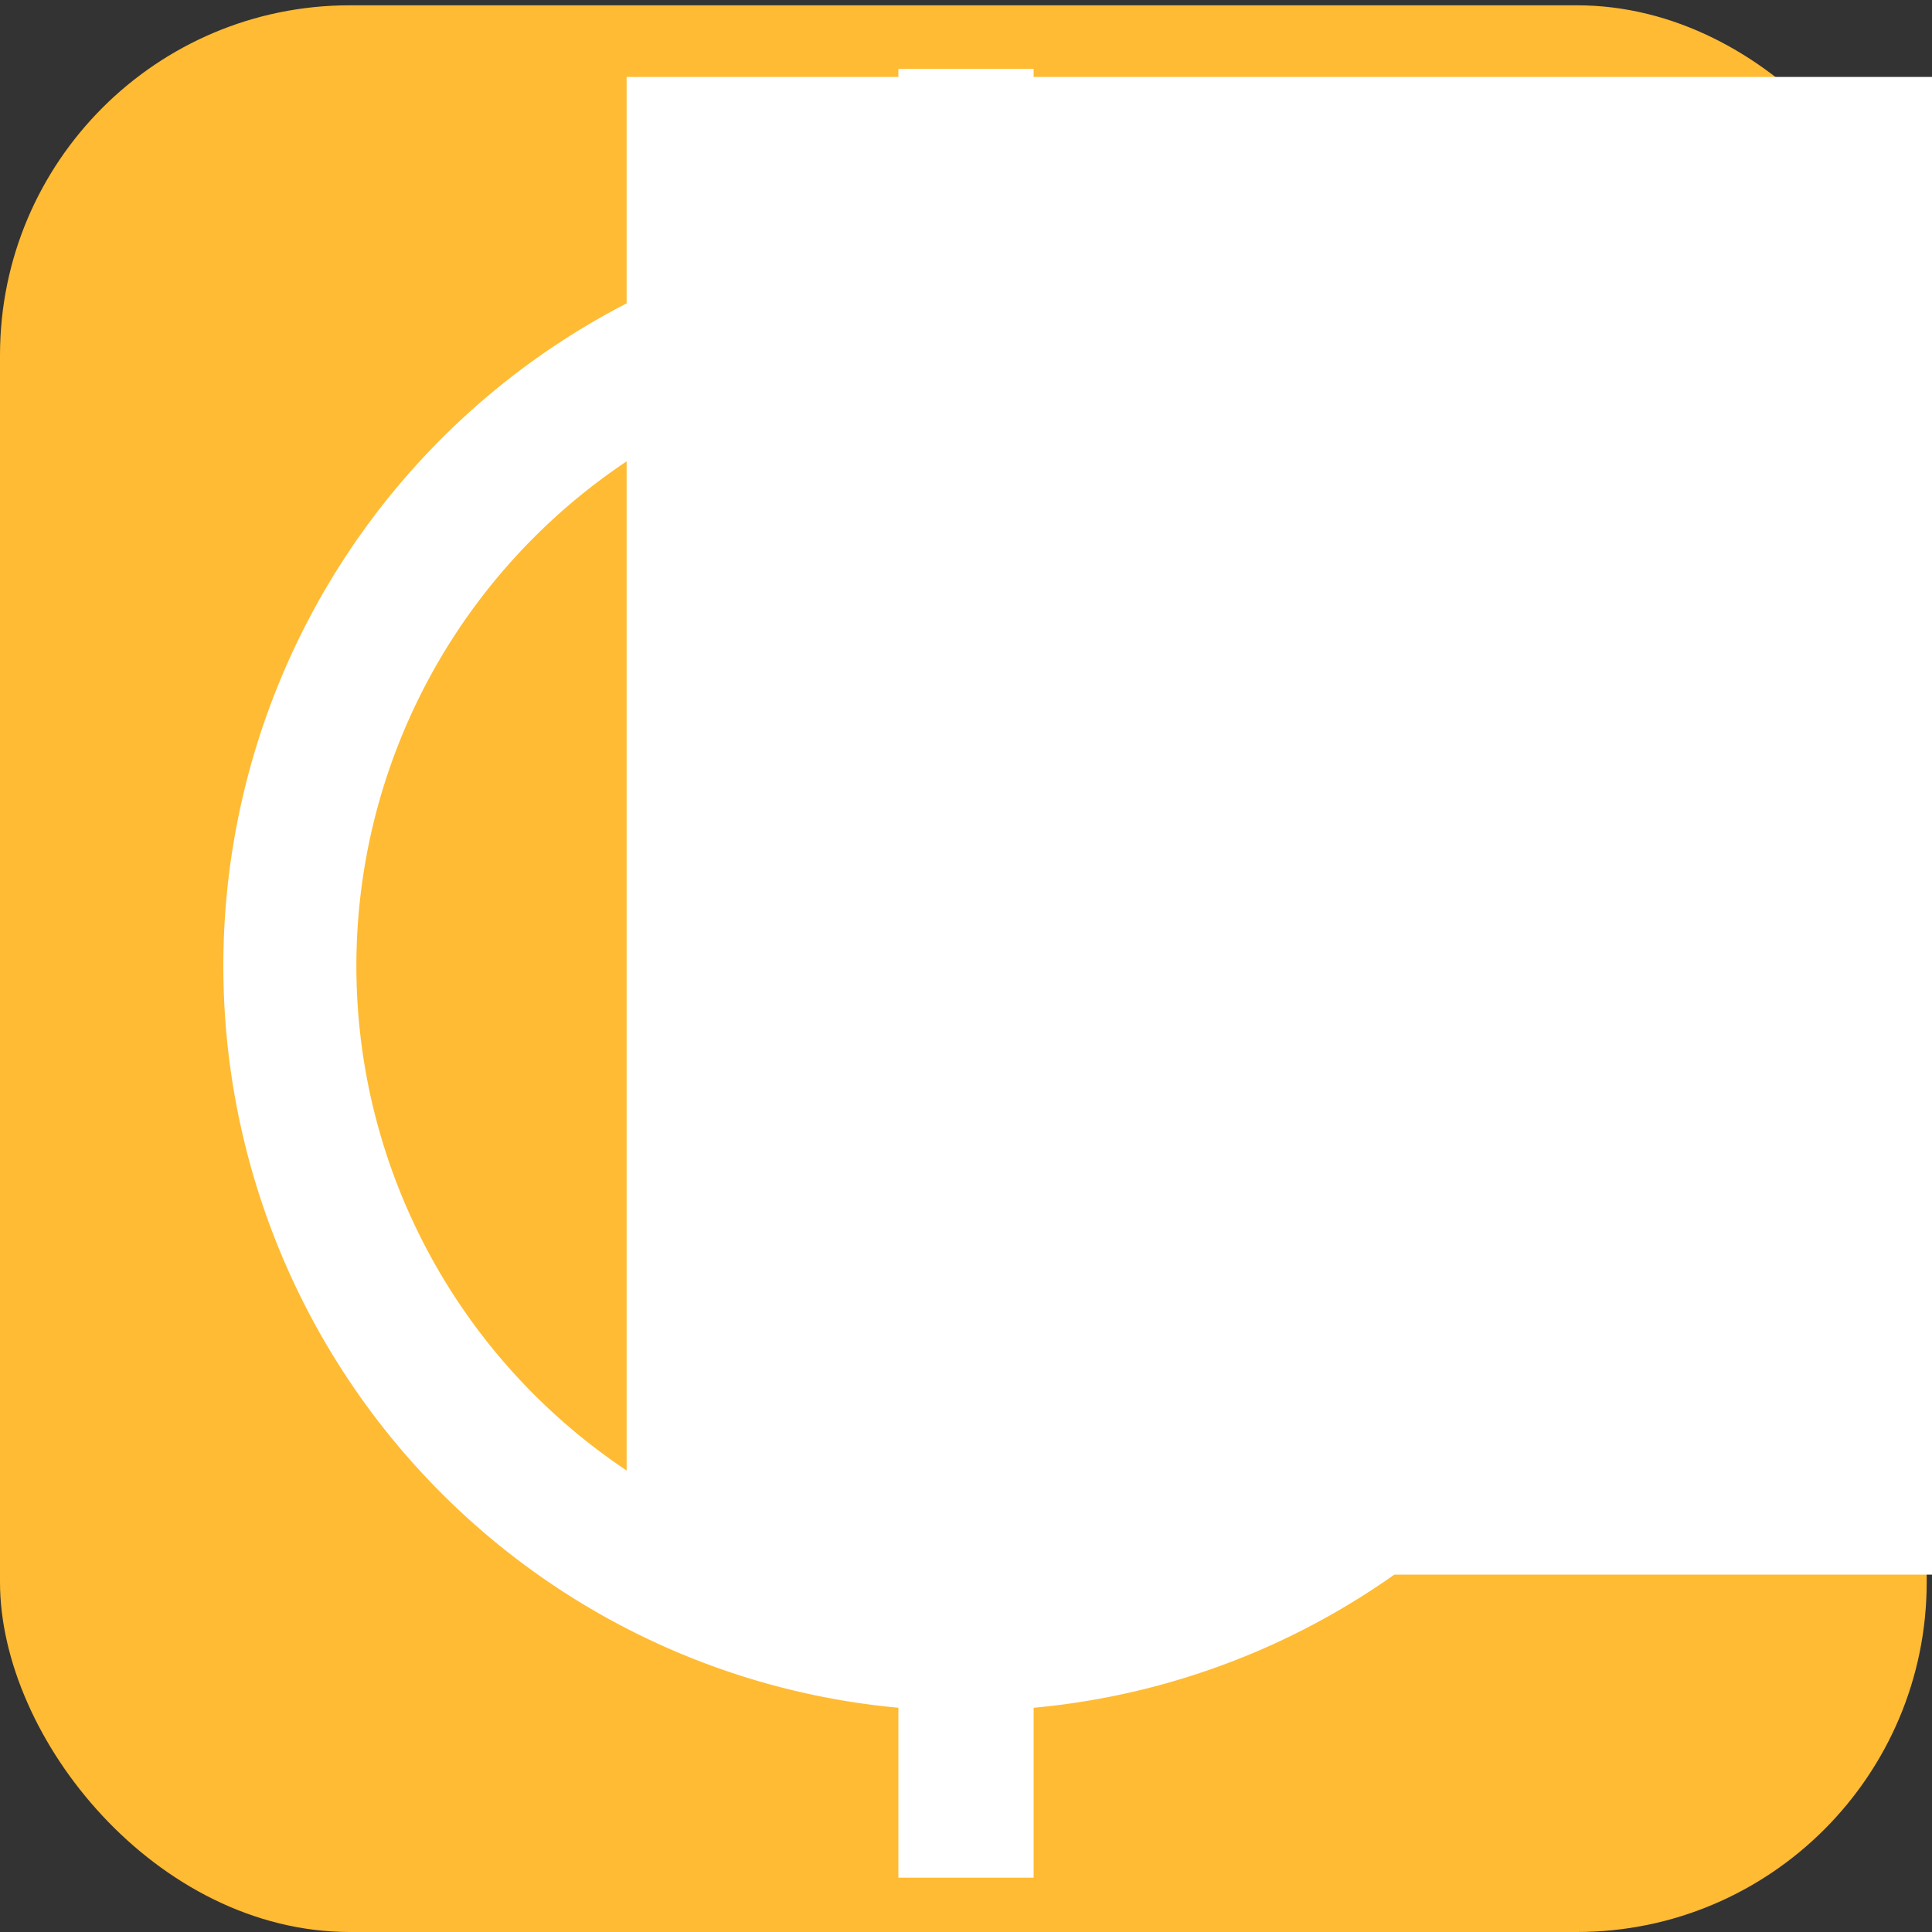 <?xml version="1.0" encoding="UTF-8" standalone="no"?>
<!-- Created with Inkscape (http://www.inkscape.org/) -->

<svg
   xmlns:dc="http://purl.org/dc/elements/1.1/"
   xmlns:cc="http://creativecommons.org/ns#"
   xmlns:rdf="http://www.w3.org/1999/02/22-rdf-syntax-ns#"
   xmlns:svg="http://www.w3.org/2000/svg"
   xmlns="http://www.w3.org/2000/svg"
   xmlns:sodipodi="http://sodipodi.sourceforge.net/DTD/sodipodi-0.dtd"
   xmlns:inkscape="http://www.inkscape.org/namespaces/inkscape"
   width="500"
   height="500"
   id="svg3756"
   version="1.1"
   inkscape:version="0.48.3.1 r9886"
   sodipodi:docname="drawing.svg"
   inkscape:export-filename="/home/chris/HackPrincetonS14/Photon/Android side/drawing.png"
   inkscape:export-xdpi="184.32001"
   inkscape:export-ydpi="184.32001">
  <rect width="100%" height="100%" fill="#333333" stroke="none"/>
  <defs
     id="defs3758" />
  <sodipodi:namedview
     id="base"
     pagecolor="#ffffff"
     bordercolor="#666666"
     borderopacity="1.0"
     inkscape:pageopacity="0.0"
     inkscape:pageshadow="2"
     inkscape:zoom="1.4489949"
     inkscape:cx="249.31412"
     inkscape:cy="248.11368"
     inkscape:document-units="px"
     inkscape:current-layer="layer2"
     showgrid="false"
     inkscape:window-width="1535"
     inkscape:window-height="876"
     inkscape:window-x="65"
     inkscape:window-y="24"
     inkscape:window-maximized="1" />
  <g
     inkscape:label="Layer 1"
     inkscape:groupmode="layer"
     id="layer1"
     transform="translate(0,-552.362)">
    <rect
       style="fill:#ffbb33;fill-opacity:1;stroke:none"
       id="rect4272"
       width="498.628"
       height="498.628"
       x="0"
       y="553.734"
       ry="90.535" />
  </g>
  <g
     inkscape:groupmode="layer"
     id="layer2"
     inkscape:label="Symbol">
    <path
       sodipodi:type="arc"
       style="fill:none;fill-opacity:1;stroke:#ffffff;stroke-opacity:1;stroke-width:22.939;stroke-miterlimit:4;stroke-dasharray:none"
       id="path4304"
       sodipodi:cx="257.20166"
       sodipodi:cy="249.31413"
       sodipodi:rx="116.59808"
       sodipodi:ry="112.82579"
       d="m 373.8,249.314 a 116.598,112.826 0 1 1 -233.196,0 116.598,112.826 0 1 1 233.196,0 z"
       transform="matrix(1.501,0,0,1.551,-136.029,-136.702)" />
    <path
       style="fill:none;stroke:#ffffff;stroke-width:35;stroke-linecap:butt;stroke-linejoin:miter;stroke-miterlimit:4;stroke-opacity:1;stroke-dasharray:none"
       d="m 250,17.833 0,61.043"
       id="path4312"
       inkscape:connector-curvature="0" />
    <path
       style="fill:none;stroke:#ffffff;stroke-width:35;stroke-linecap:butt;stroke-linejoin:miter;stroke-miterlimit:4;stroke-opacity:1;stroke-dasharray:none"
       d="M 250,424.897 250,485.94"
       id="path4312-8"
       inkscape:connector-curvature="0" />
    <flowRoot
       xml:space="preserve"
       id="flowRoot4370"
       style="font-size:280px;font-style:normal;font-variant:normal;font-weight:500;font-stretch:normal;line-height:125%;letter-spacing:0px;word-spacing:0px;fill:#ffffff;fill-opacity:1;stroke:none;font-family:KacstDigital;-inkscape-font-specification:KacstDigital Medium"
       transform="matrix(1.095,0,0,1.023,230.18,12.501)"><flowRegion
         id="flowRegion4372"><rect
           id="rect4374"
           width="507.248"
           height="378.883"
           x="-62.112"
           y="7.245"
           style="font-size:280px;font-style:normal;font-variant:normal;font-weight:500;font-stretch:normal;fill:#ffffff;fill-opacity:1;font-family:KacstDigital;-inkscape-font-specification:KacstDigital Medium" /></flowRegion><flowPara
         id="flowPara4376">p</flowPara></flowRoot>  </g>
</svg>
